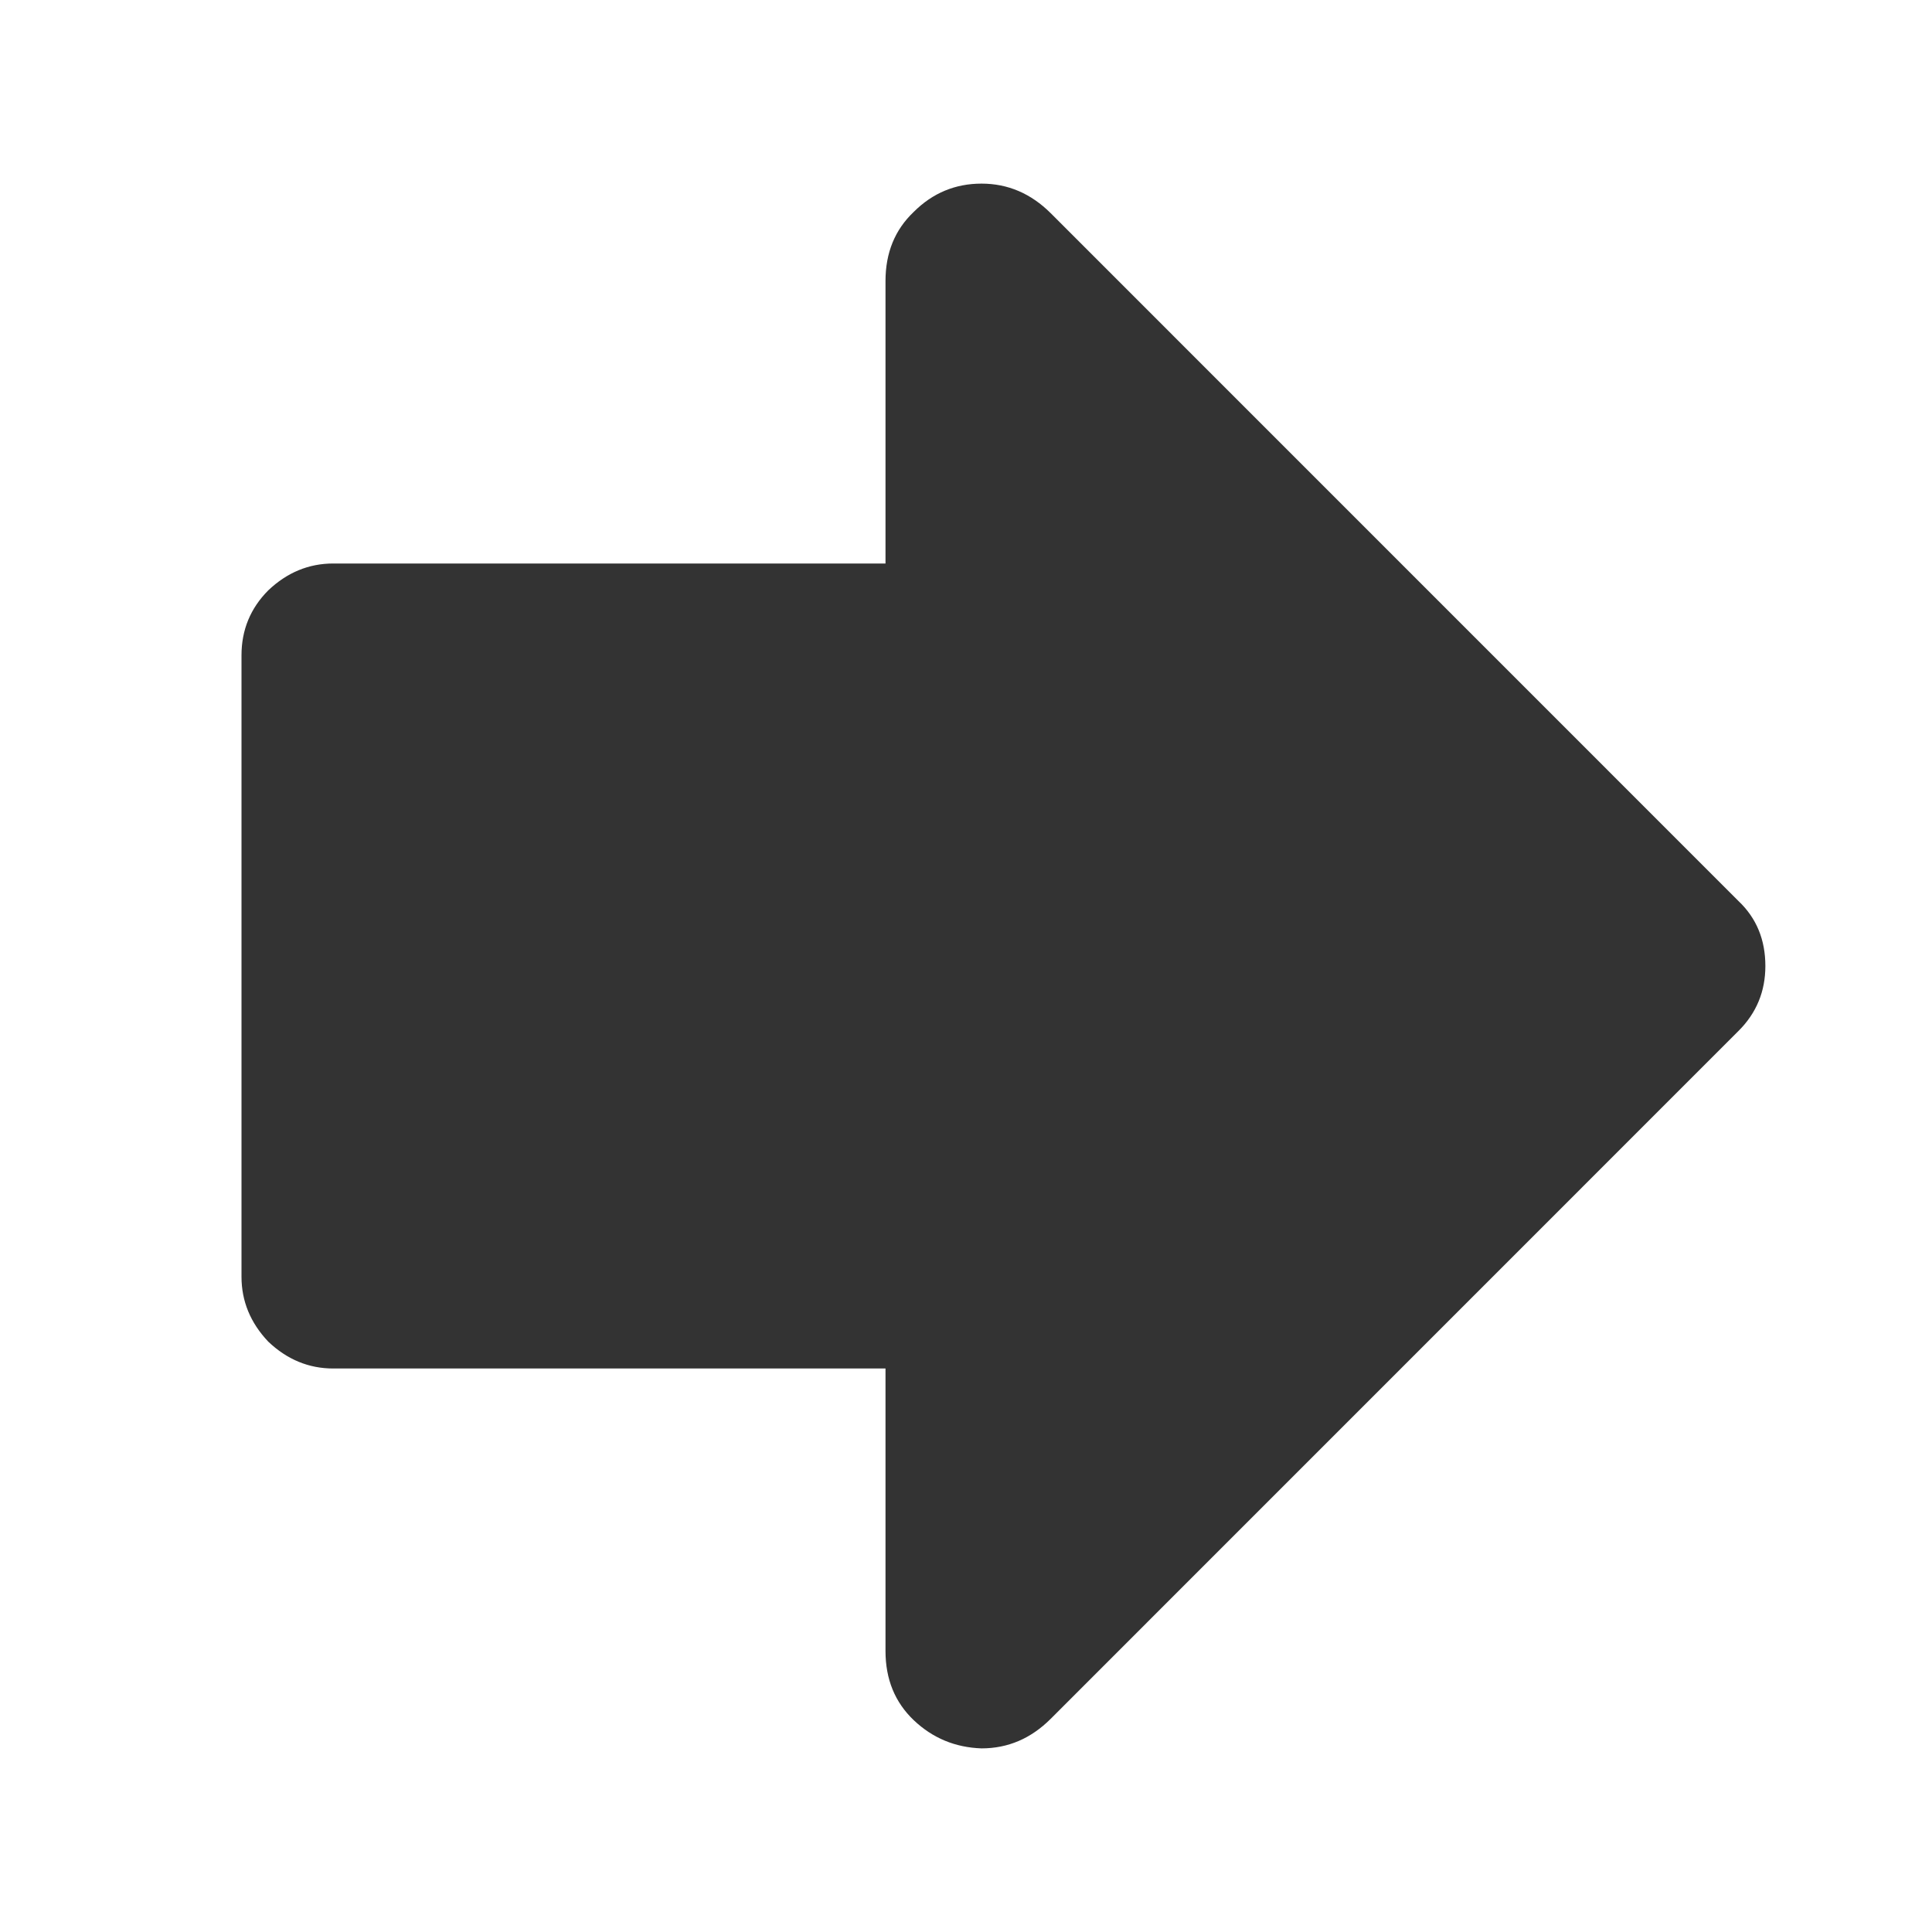 <svg width="24" height="24" viewBox="0 0 24 24" fill="none" xmlns="http://www.w3.org/2000/svg">
<path d="M11 3.491C11 3.14 11.117 2.854 11.351 2.632C11.585 2.398 11.866 2.281 12.193 2.281C12.521 2.281 12.807 2.404 13.053 2.649L21.596 11.193C21.819 11.404 21.93 11.673 21.93 12C21.93 12.316 21.819 12.585 21.596 12.807L13.053 21.351C12.807 21.597 12.521 21.719 12.193 21.719C11.866 21.708 11.585 21.591 11.351 21.369C11.117 21.146 11 20.86 11 20.509V16.14C11 16.058 11.088 16.094 11.263 16.246C11.45 16.386 11.614 16.55 11.754 16.737C11.906 16.912 11.941 17 11.86 17H4.14C3.836 17 3.567 16.889 3.333 16.667C3.111 16.433 3 16.164 3 15.86V8.14C3 7.825 3.111 7.556 3.333 7.333C3.567 7.111 3.836 7 4.14 7H11.86C11.941 7 11.906 7.088 11.754 7.263C11.614 7.439 11.45 7.602 11.263 7.754C11.088 7.906 11 7.942 11 7.86V3.491Z" fill="#333333"/>
</svg>

